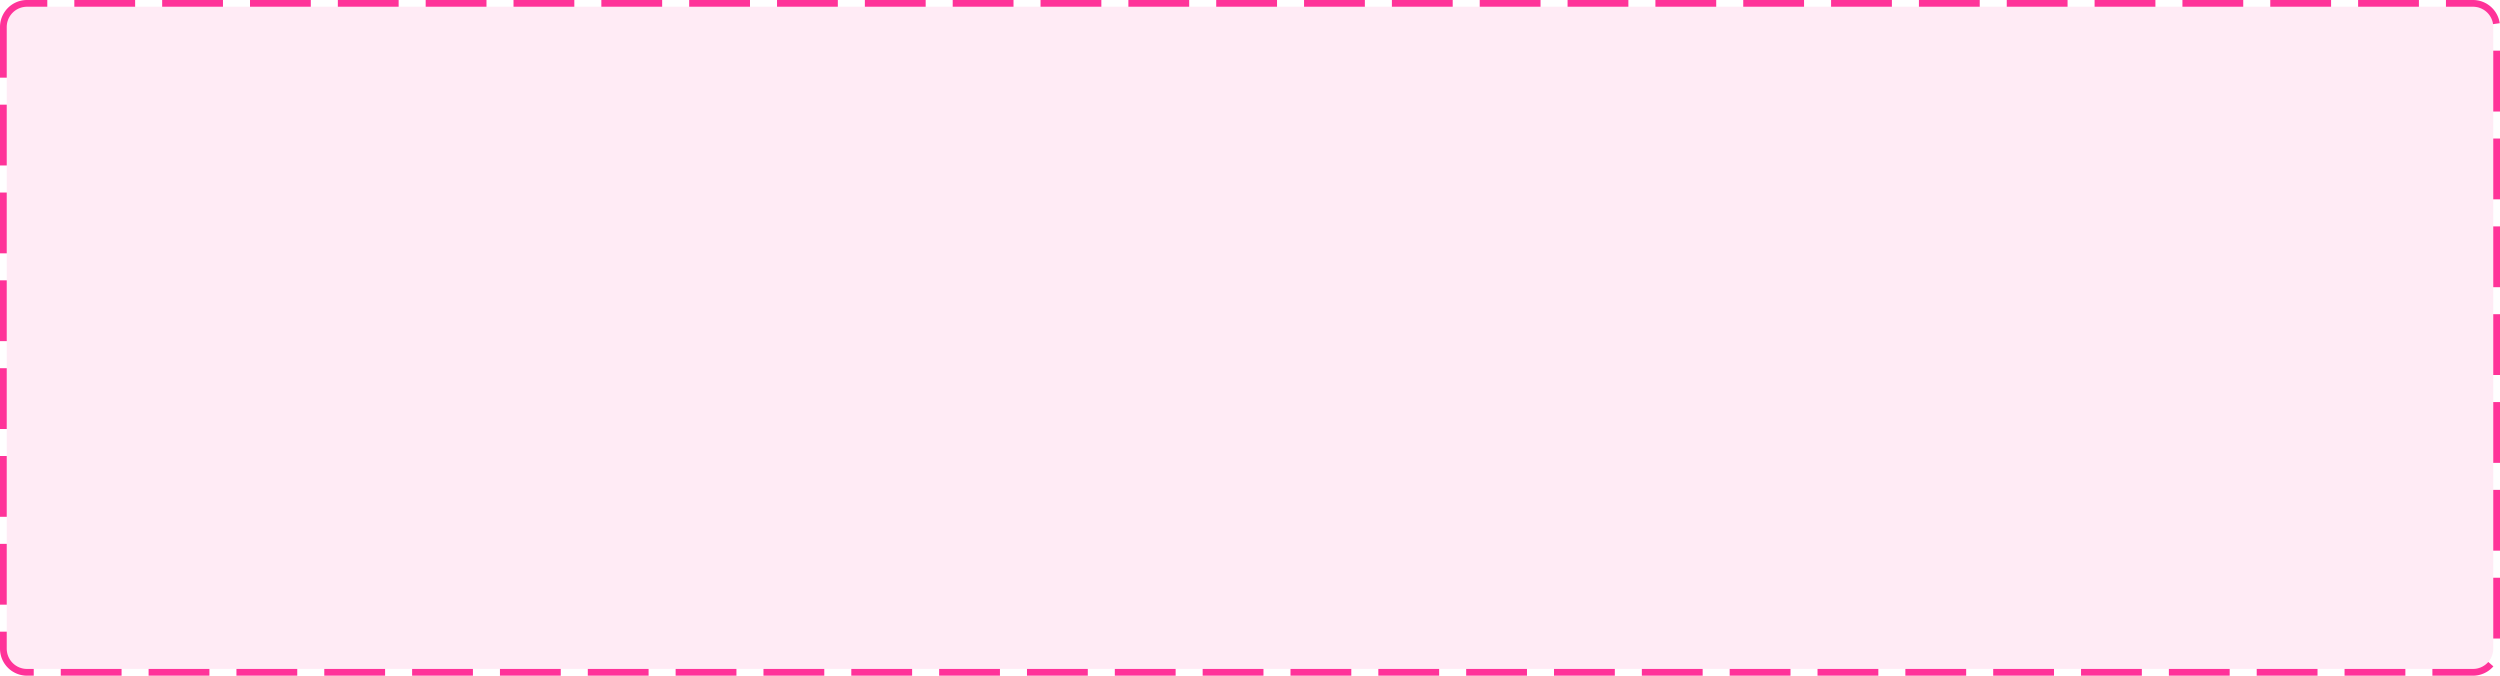 ﻿<?xml version="1.0" encoding="utf-8"?>
<svg version="1.1" xmlns:xlink="http://www.w3.org/1999/xlink" width="370px" height="100px" xmlns="http://www.w3.org/2000/svg">
  <g transform="matrix(1 0 0 1 -548 -279 )">
    <path d="M 549 283  A 3 3 0 0 1 552 280 L 914 280  A 3 3 0 0 1 917 283 L 917 375  A 3 3 0 0 1 914 378 L 552 378  A 3 3 0 0 1 549 375 L 549 283  Z " fill-rule="nonzero" fill="#ff3399" stroke="none" fill-opacity="0.098" />
    <path d="M 548.5 283  A 3.5 3.5 0 0 1 552 279.5 L 914 279.5  A 3.5 3.5 0 0 1 917.5 283 L 917.5 375  A 3.5 3.5 0 0 1 914 378.5 L 552 378.5  A 3.5 3.5 0 0 1 548.5 375 L 548.5 283  Z " stroke-width="1" stroke-dasharray="9,4" stroke="#ff3399" fill="none" stroke-dashoffset="0.5" />
  </g>
</svg>